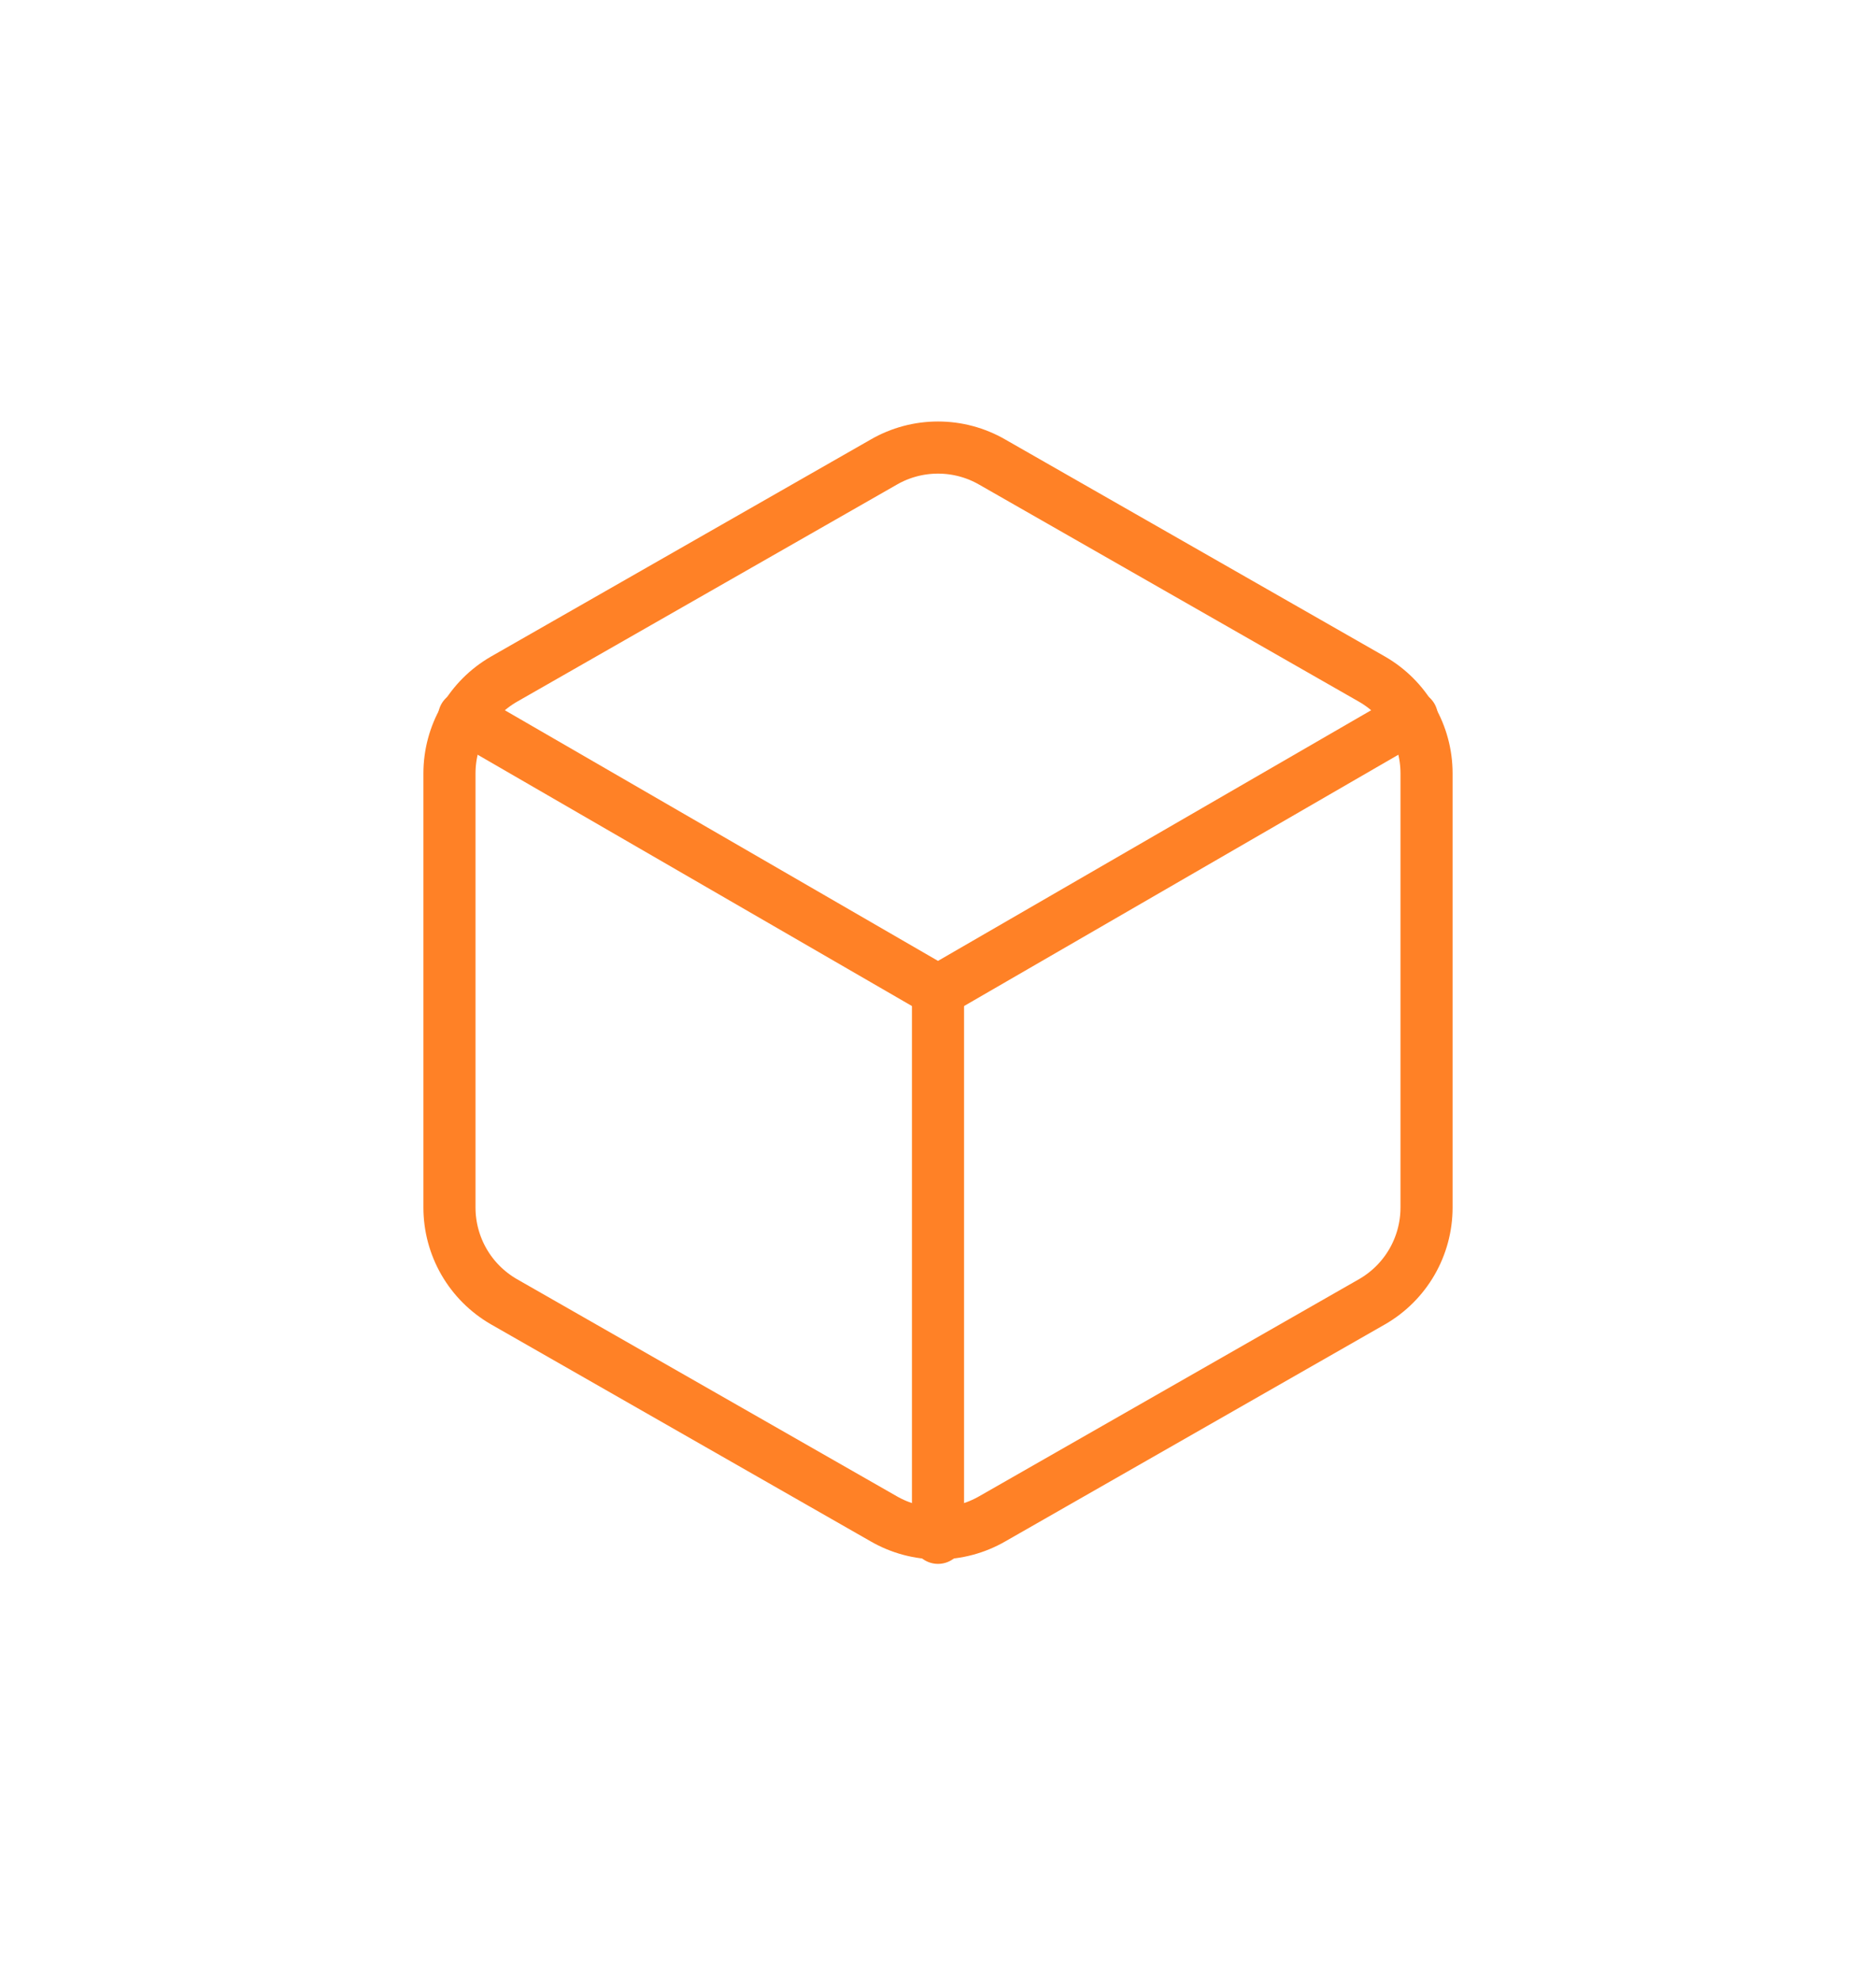 <svg width="72" height="76" viewBox="0 0 72 76" fill="none" xmlns="http://www.w3.org/2000/svg">
<g clip-path="url(#clip0_1_1352)" filter="url(#filter0_d_1_1352)">
<path d="M17.812 26.5L36 37.021L54.188 26.5" stroke="#FF8126" stroke-width="2" stroke-linecap="round" stroke-linejoin="round"/>
<path d="M36 58V37" stroke="#FF8126" stroke-width="2" stroke-linecap="round" stroke-linejoin="round"/>
<path d="M54.75 45.333V28.667C54.749 27.936 54.556 27.218 54.191 26.586C53.825 25.953 53.3 25.428 52.667 25.062L38.083 16.729C37.45 16.363 36.731 16.171 36 16.171C35.269 16.171 34.55 16.363 33.917 16.729L19.333 25.062C18.701 25.428 18.175 25.953 17.809 26.586C17.444 27.218 17.251 27.936 17.25 28.667V45.333C17.251 46.064 17.444 46.782 17.809 47.414C18.175 48.047 18.701 48.572 19.333 48.938L33.917 57.271C34.55 57.636 35.269 57.829 36 57.829C36.731 57.829 37.45 57.636 38.083 57.271L52.667 48.938C53.3 48.572 53.825 48.047 54.191 47.414C54.556 46.782 54.749 46.064 54.75 45.333Z" stroke="#FF8126" stroke-width="2" stroke-linecap="round" stroke-linejoin="round"/>
</g>
<defs>
<filter id="filter0_d_1_1352" x="-5" y="-3" width="82" height="82" filterUnits="userSpaceOnUse" color-interpolation-filters="sRGB">
<feFlood flood-opacity="0" result="BackgroundImageFix"/>
<feColorMatrix in="SourceAlpha" type="matrix" values="0 0 0 0 0 0 0 0 0 0 0 0 0 0 0 0 0 0 127 0" result="hardAlpha"/>
<feOffset dy="1"/>
<feGaussianBlur stdDeviation="8"/>
<feColorMatrix type="matrix" values="0 0 0 0 0.067 0 0 0 0 0.067 0 0 0 0 0.067 0 0 0 0.08 0"/>
<feBlend mode="normal" in2="BackgroundImageFix" result="effect1_dropShadow_1_1352"/>
<feBlend mode="normal" in="SourceGraphic" in2="effect1_dropShadow_1_1352" result="shape"/>
</filter>
<clipPath id="clip0_1_1352">
<rect width="50" height="50" fill="white" transform="translate(11 12)"/>
</clipPath>
</defs>
</svg>
